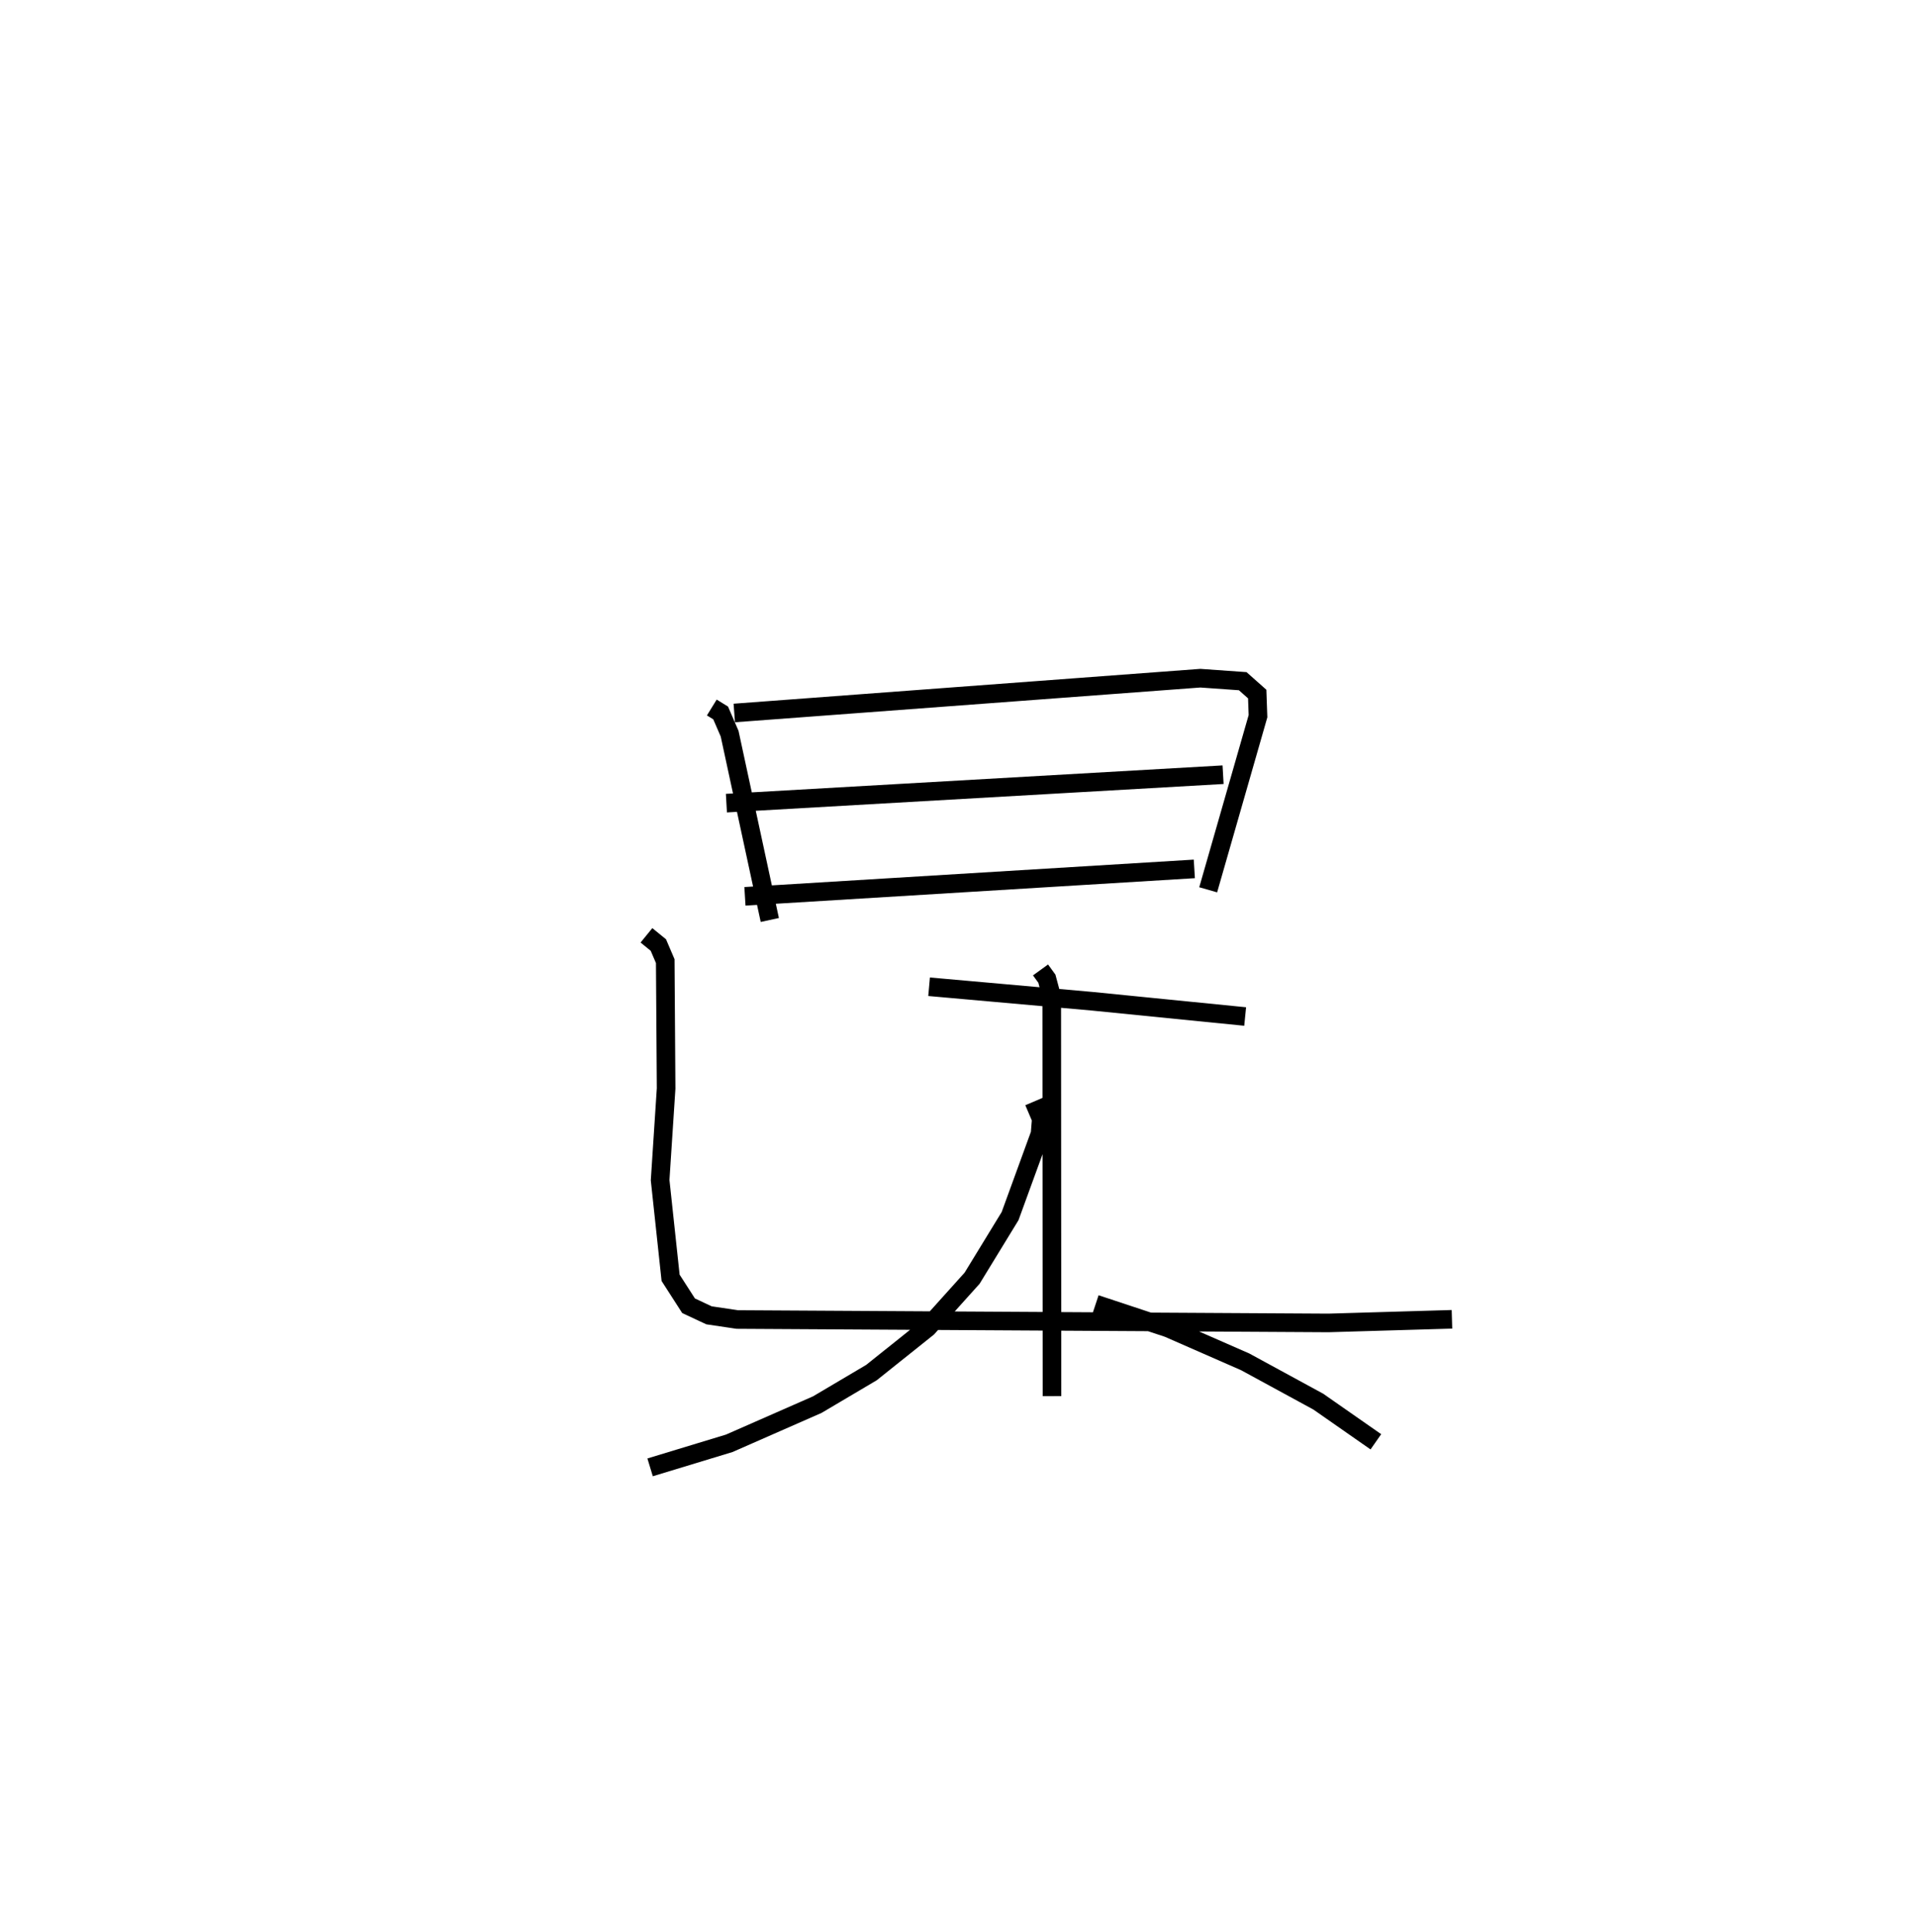 <?xml version="1.0" encoding="utf-8" ?>
<svg baseProfile="full" height="103.908" version="1.1" width="103.066" xmlns="http://www.w3.org/2000/svg" xmlns:ev="http://www.w3.org/2001/xml-events" xmlns:xlink="http://www.w3.org/1999/xlink"><defs /><rect fill="white" height="103.908" width="103.066" x="0" y="0" /><path d="M25,25 m0.0,0.0 m13.27,13.045 l0.475,0.293 0.483,1.117 l2.16,10.016 m-1.91,-11.131 l25.058,-1.871 2.277,0.161 l0.78,0.692 0.042,1.19 l-2.678,9.336 m-25.902,-4.66 l26.703,-1.529 m-25.707,6.54 l24.161,-1.475 m-14.26,6.337 l8.767,0.78 8.226,0.821 m-32.189,-4.366 l0.64,0.522 0.37,0.865 l0.047,6.847 -0.322,4.932 l0.563,5.251 0.966,1.502 l1.1,0.515 1.516,0.225 l31.793,0.184 6.634,-0.195 m-22.12,-18.787 l0.342,0.472 0.261,0.976 l0.013,21.47 m-0.974,-15.839 l0.397,0.932 -0.064,0.802 l-1.612,4.425 -2.041,3.338 l-2.394,2.663 -3.015,2.411 l-2.915,1.725 -4.734,2.08 l-4.255,1.293 m23.955,-8.78 l3.899,1.291 4.138,1.814 l3.933,2.141 3.095,2.16 " fill="none" stroke="black" stroke-width="1" /></svg>